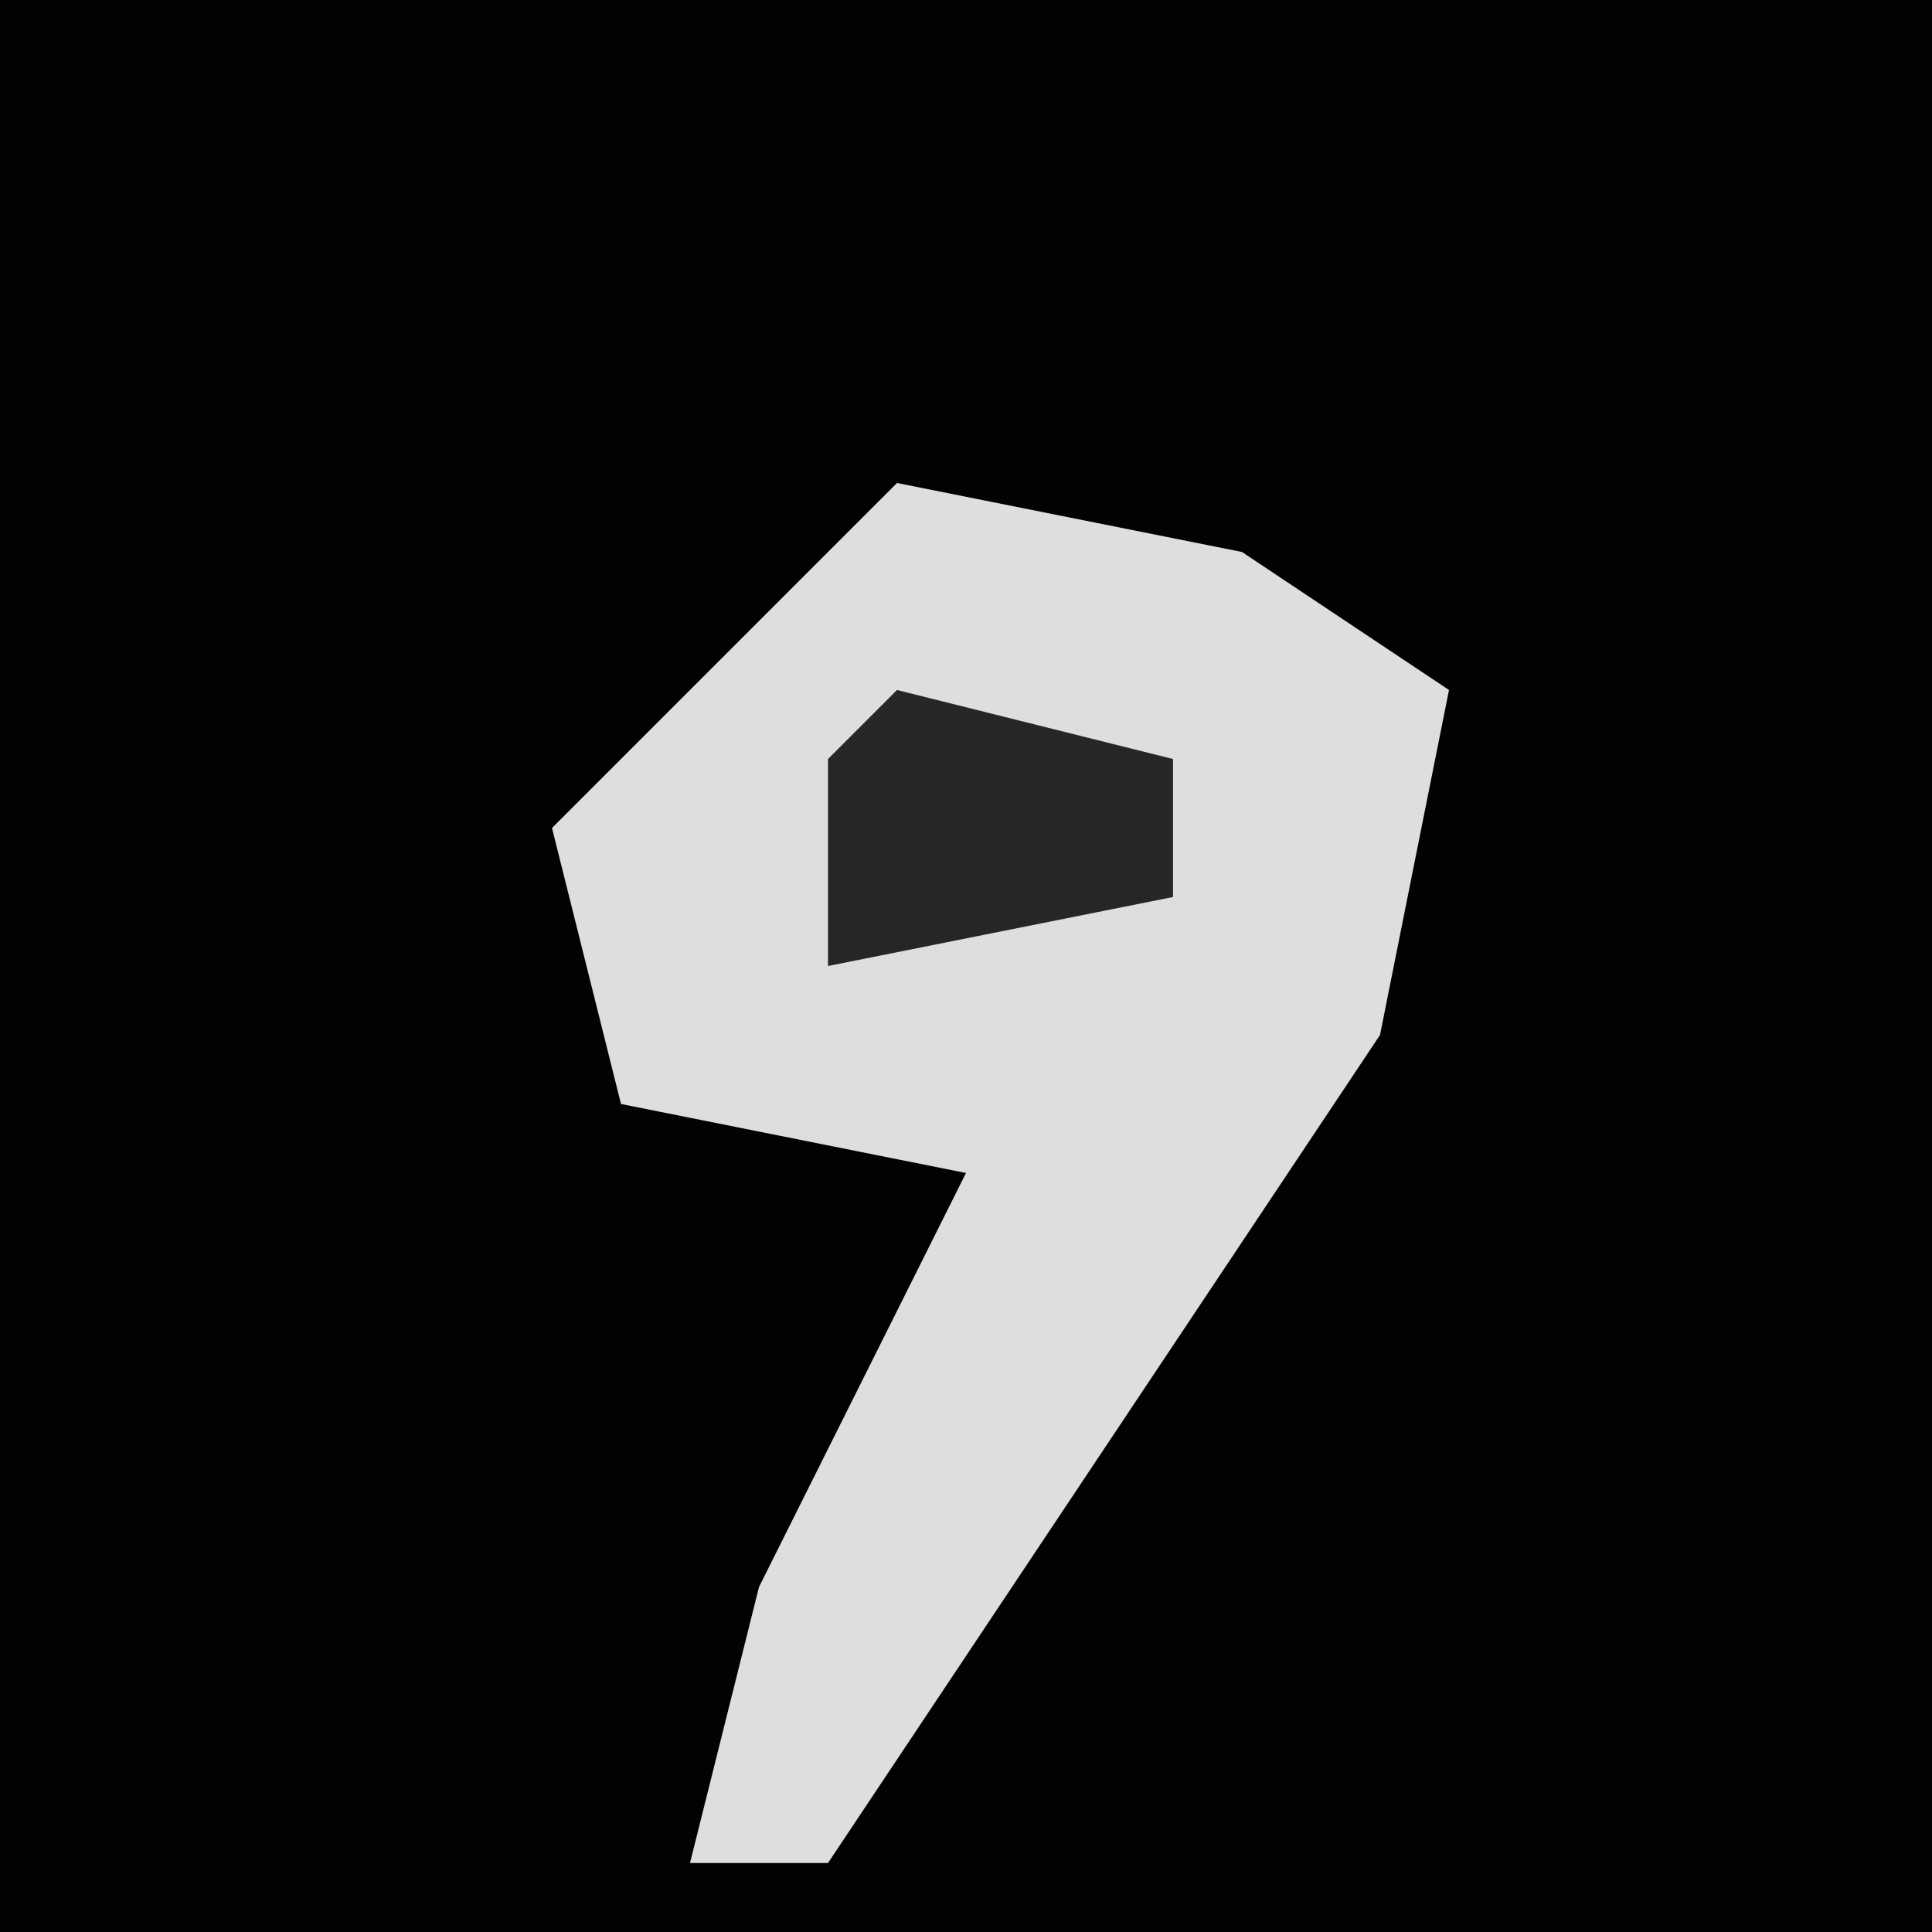 <?xml version="1.0" encoding="UTF-8"?>
<svg version="1.1" xmlns="http://www.w3.org/2000/svg" width="28" height="28">
<path d="M0,0 L28,0 L28,28 L0,28 Z " fill="#020202" transform="translate(0,0)"/>
<path d="M0,0 L5,1 L8,3 L7,8 L3,14 L-1,20 L-3,20 L-2,16 L1,10 L-4,9 L-5,5 Z " fill="#DEDEDE" transform="translate(13,7)"/>
<path d="M0,0 L4,1 L4,3 L-1,4 L-1,1 Z " fill="#262626" transform="translate(13,10)"/>
</svg>
